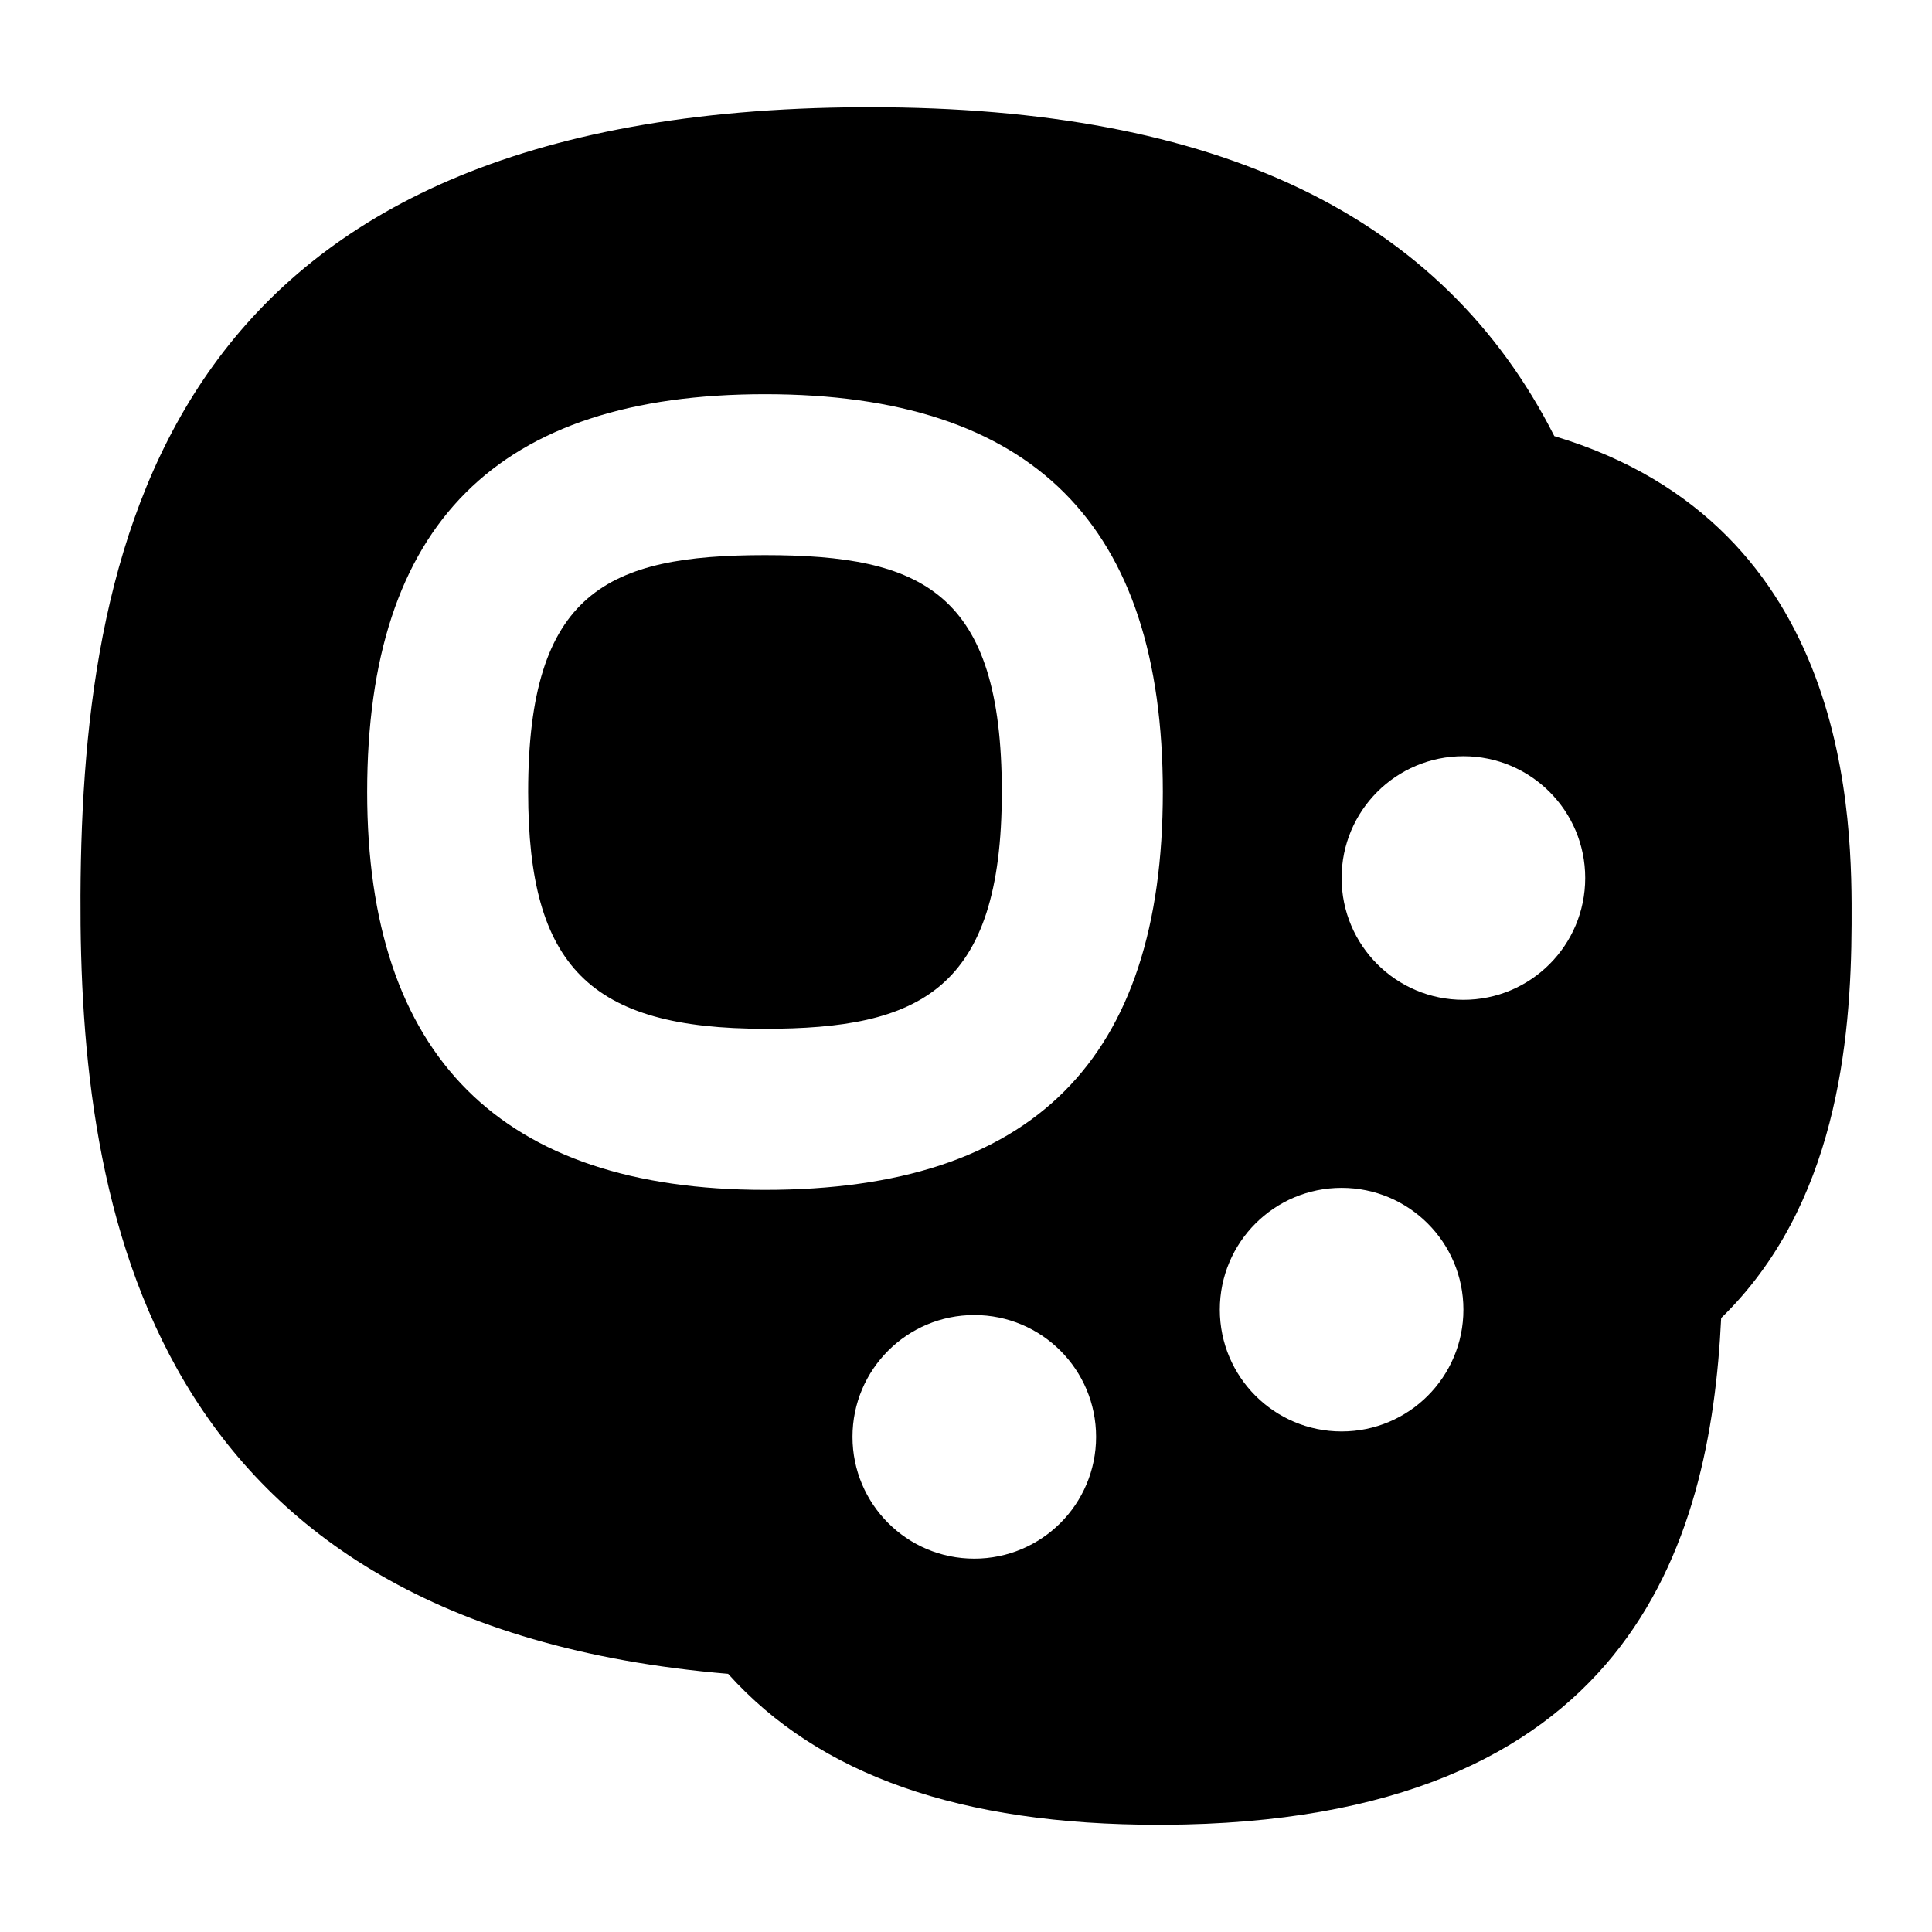 <?xml version="1.0" encoding="UTF-8"?>
<svg xmlns="http://www.w3.org/2000/svg" id="Layer_1" data-name="Layer 1" viewBox="0 0 24 24">
  <path d="M9.503,6.896c-1.952,0-2.942,.455-2.942,2.942,0,2.172,.77,2.942,2.942,2.942,1.908,0,2.942-.469,2.942-2.942,0-2.487-.991-2.942-2.942-2.942Z"/>
  <path d="M19.308,5.417c-1.393-2.747-4.181-4.085-8.501-4.085h-.087C2.14,1.368,1.019,6.585,1,11.125c-.016,3.879,.812,9.059,8.045,9.668,1.133,1.26,2.888,1.875,5.344,1.875h.061c5.797-.024,6.796-3.48,6.931-6.295,1.431-1.391,1.614-3.43,1.62-4.888,.005-1.251,.02-4.954-3.692-6.067Zm-7.205,13.945c-.836,0-1.513-.677-1.513-1.513s.677-1.513,1.513-1.513,1.513,.677,1.513,1.513-.677,1.513-1.513,1.513Zm-2.6-4.581c-3.279,0-4.942-1.663-4.942-4.942,0-3.326,1.617-4.942,4.942-4.942s4.942,1.617,4.942,4.942-1.616,4.942-4.942,4.942Zm7.163,3.001c-.835,0-1.513-.677-1.513-1.513s.677-1.513,1.513-1.513,1.513,.677,1.513,1.513-.677,1.513-1.513,1.513Zm1.513-5.362c-.836,0-1.513-.677-1.513-1.513s.677-1.513,1.513-1.513,1.513,.677,1.513,1.513-.677,1.513-1.513,1.513Z"/>
</svg>
